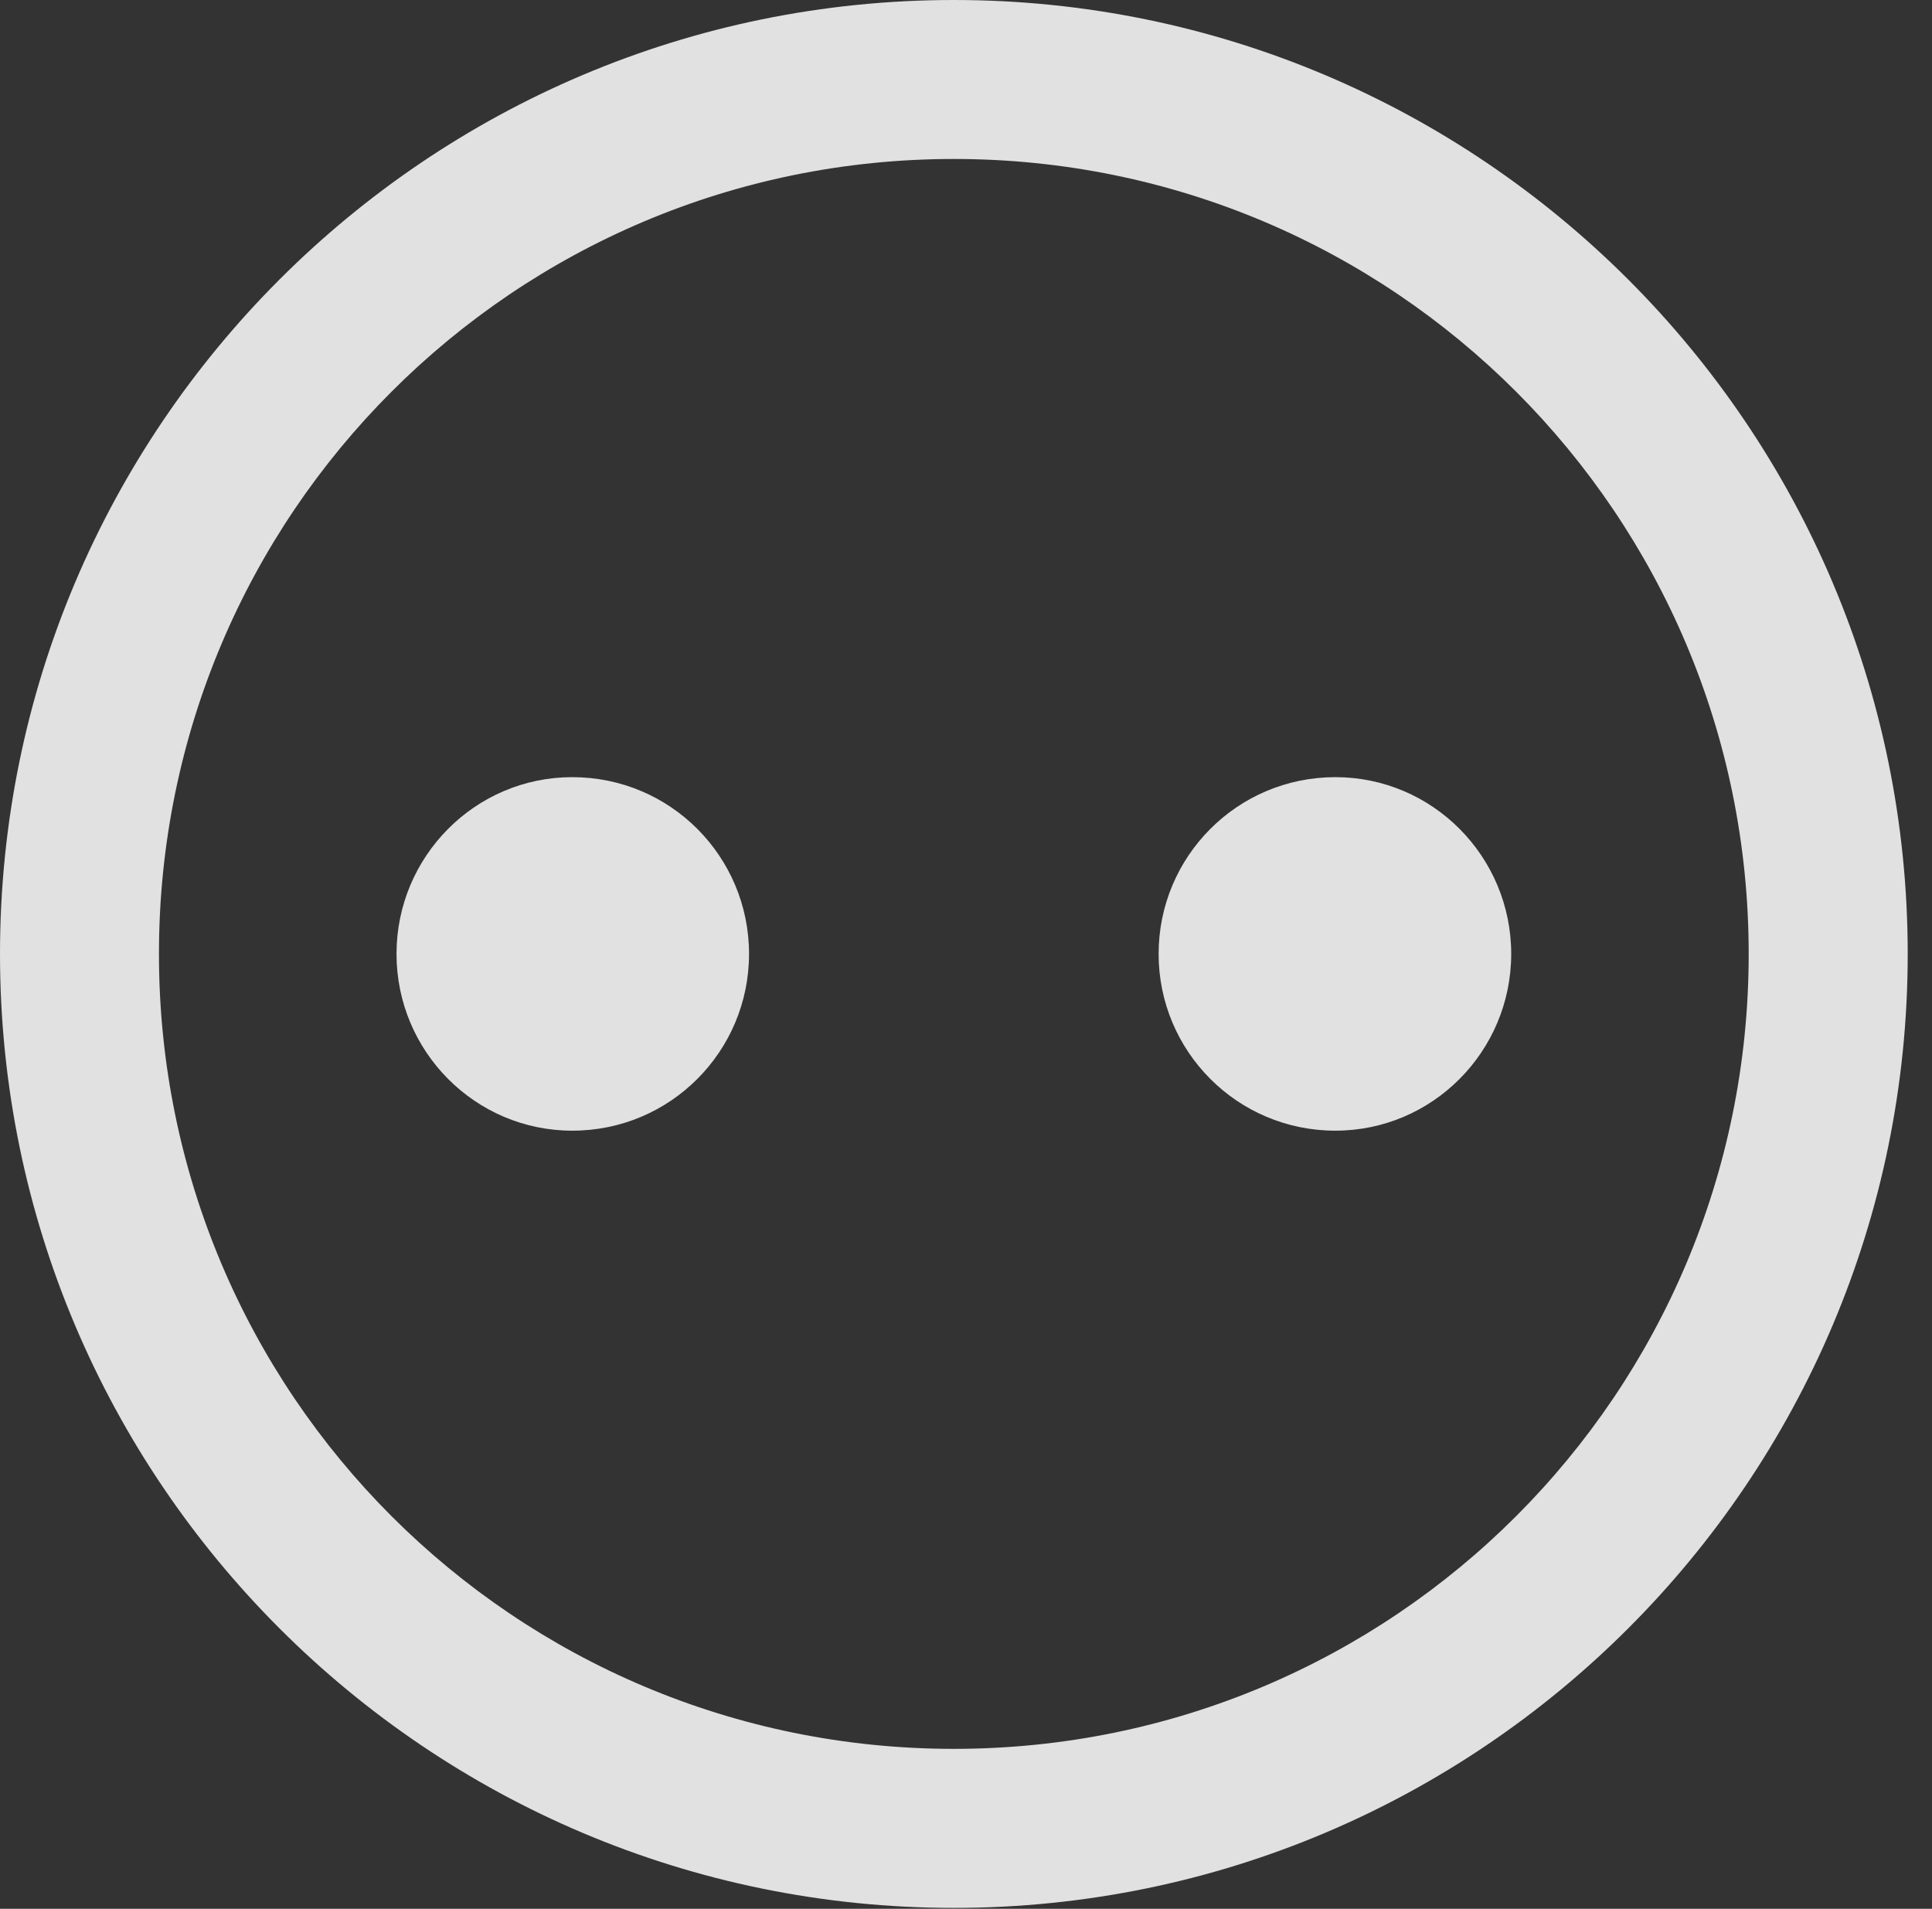<?xml version="1.0" encoding="UTF-8"?>
<!--Generator: Apple Native CoreSVG 326-->
<!DOCTYPE svg
PUBLIC "-//W3C//DTD SVG 1.1//EN"
       "http://www.w3.org/Graphics/SVG/1.1/DTD/svg11.dtd">
<svg version="1.1" xmlns="http://www.w3.org/2000/svg" xmlns:xlink="http://www.w3.org/1999/xlink" viewBox="0 0 28.246 27.904">
 <rect x="0" y="0" width="28.246" height="27.904" fill="#333333" stroke="none"/>
 <g>
  <rect height="27.904" opacity="0" width="28.246" x="0" y="0"/>
  <path d="M13.945 27.891C21.643 27.891 27.891 21.643 27.891 13.945C27.891 6.248 21.643 0 13.945 0C6.248 0 0 6.248 0 13.945C0 21.643 6.248 27.891 13.945 27.891ZM13.945 25.566C7.52 25.566 2.324 20.371 2.324 13.945C2.324 7.52 7.52 2.324 13.945 2.324C20.371 2.324 25.566 7.52 25.566 13.945C25.566 20.371 20.371 25.566 13.945 25.566Z" fill="white" fill-opacity="0.85"/>
  <path d="M8.367 16.529C9.803 16.529 10.951 15.367 10.951 13.945C10.951 12.523 9.803 11.361 8.367 11.361C6.945 11.361 5.797 12.523 5.797 13.945C5.797 15.367 6.945 16.529 8.367 16.529ZM19.523 16.529C20.945 16.529 22.094 15.367 22.094 13.945C22.094 12.523 20.945 11.361 19.523 11.361C18.088 11.361 16.939 12.523 16.939 13.945C16.939 15.367 18.088 16.529 19.523 16.529Z" fill="white" fill-opacity="0.85"/>
 </g>
</svg>
